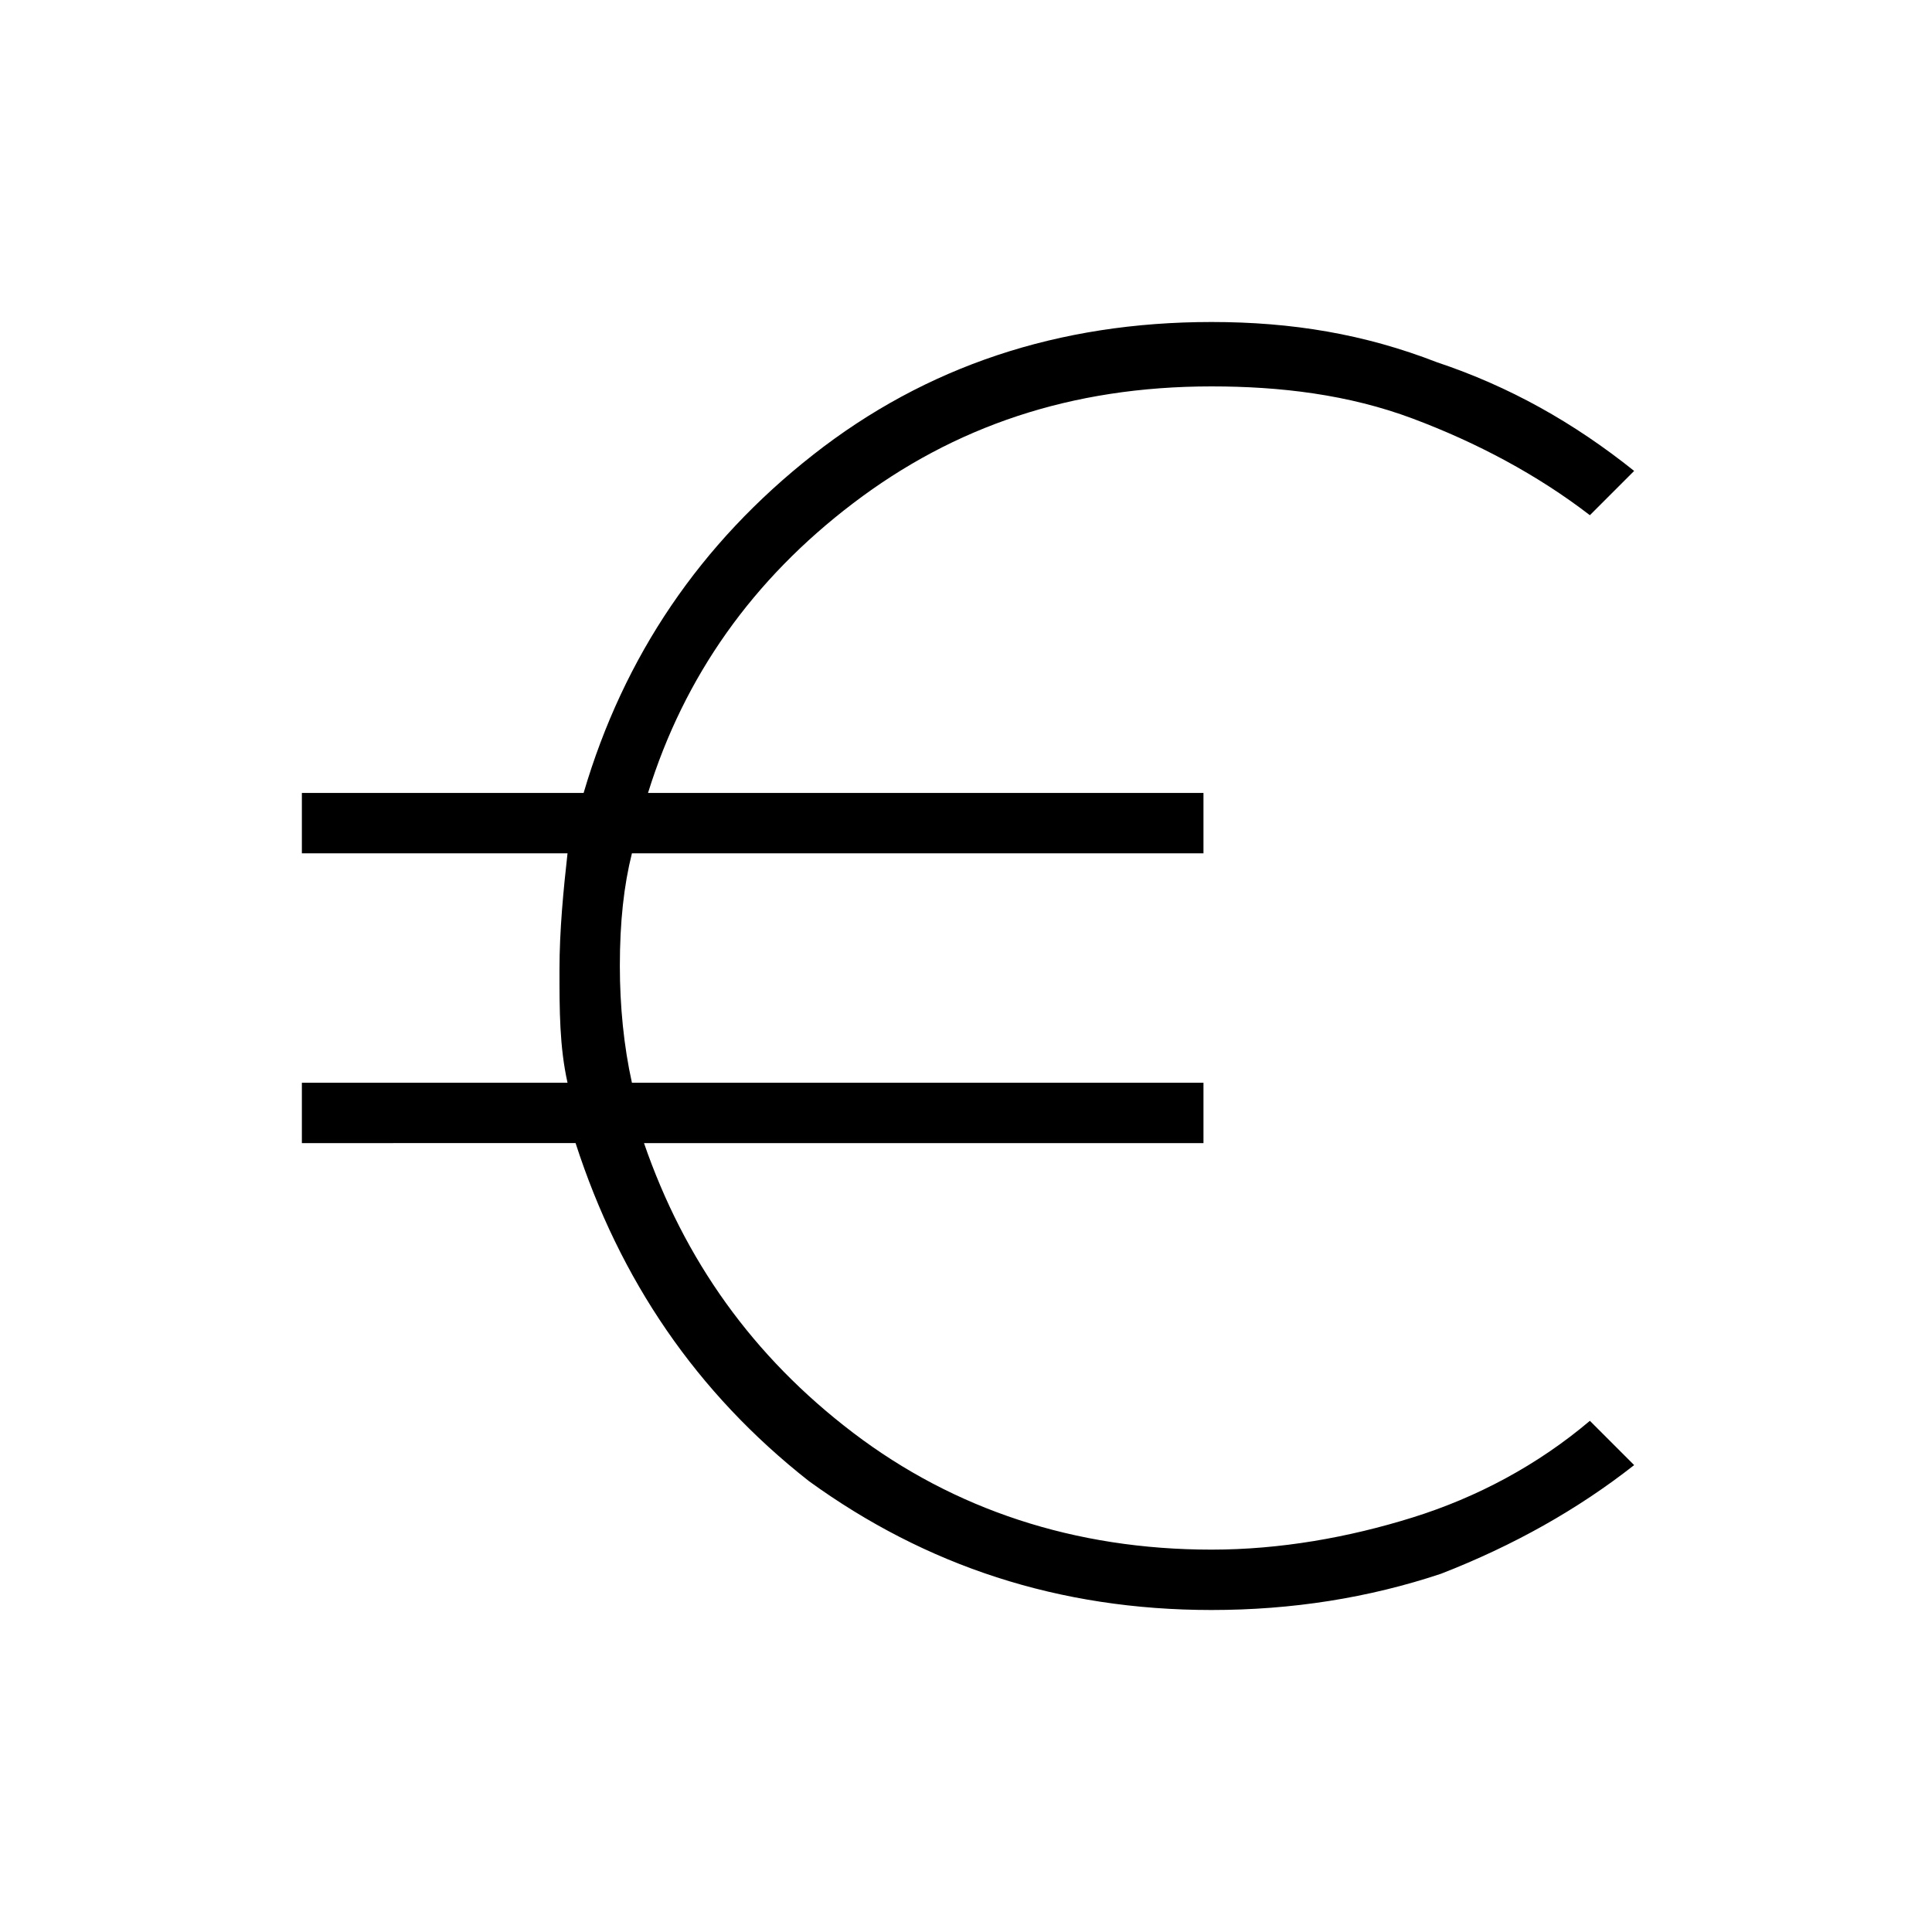 <?xml version="1.0" encoding="utf-8"?>
<!-- Generator: Adobe Illustrator 26.3.1, SVG Export Plug-In . SVG Version: 6.00 Build 0)  -->
<svg version="1.1" id="Слой_1" xmlns="http://www.w3.org/2000/svg" xmlns:xlink="http://www.w3.org/1999/xlink" x="0px" y="0px"
	 viewBox="0 0 48 48" style="enable-background:new 0 0 48 48;" xml:space="preserve">
<path d="M30.1,40c-3.8,0-7.1-1.1-10-3.2c-2.8-2.2-4.7-5-5.8-8.4H7.5v-1.5h6.6c-0.2-0.9-0.2-1.8-0.2-2.8s0.1-2,0.2-2.9H7.5v-1.5h7
	c1-3.4,2.9-6.2,5.7-8.4S26.3,8,30.1,8c2,0,3.8,0.3,5.6,1c1.8,0.6,3.4,1.5,4.9,2.7l-1.1,1.1c-1.3-1-2.8-1.8-4.4-2.4
	c-1.6-0.6-3.3-0.8-5-0.8c-3.5,0-6.4,1-8.9,2.9s-4.2,4.3-5.1,7.2h13.8v1.5H15.7c-0.2,0.8-0.3,1.7-0.3,2.8c0,1,0.1,2,0.3,2.9h14.2v1.5
	H16c1,2.9,2.7,5.3,5.2,7.2c2.5,1.9,5.5,2.9,8.9,2.9c1.7,0,3.4-0.3,5-0.8s3.1-1.3,4.4-2.4l1.1,1.1c-1.4,1.1-3,2-4.8,2.7
	C34,39.7,32.1,40,30.1,40z"/>
</svg>
